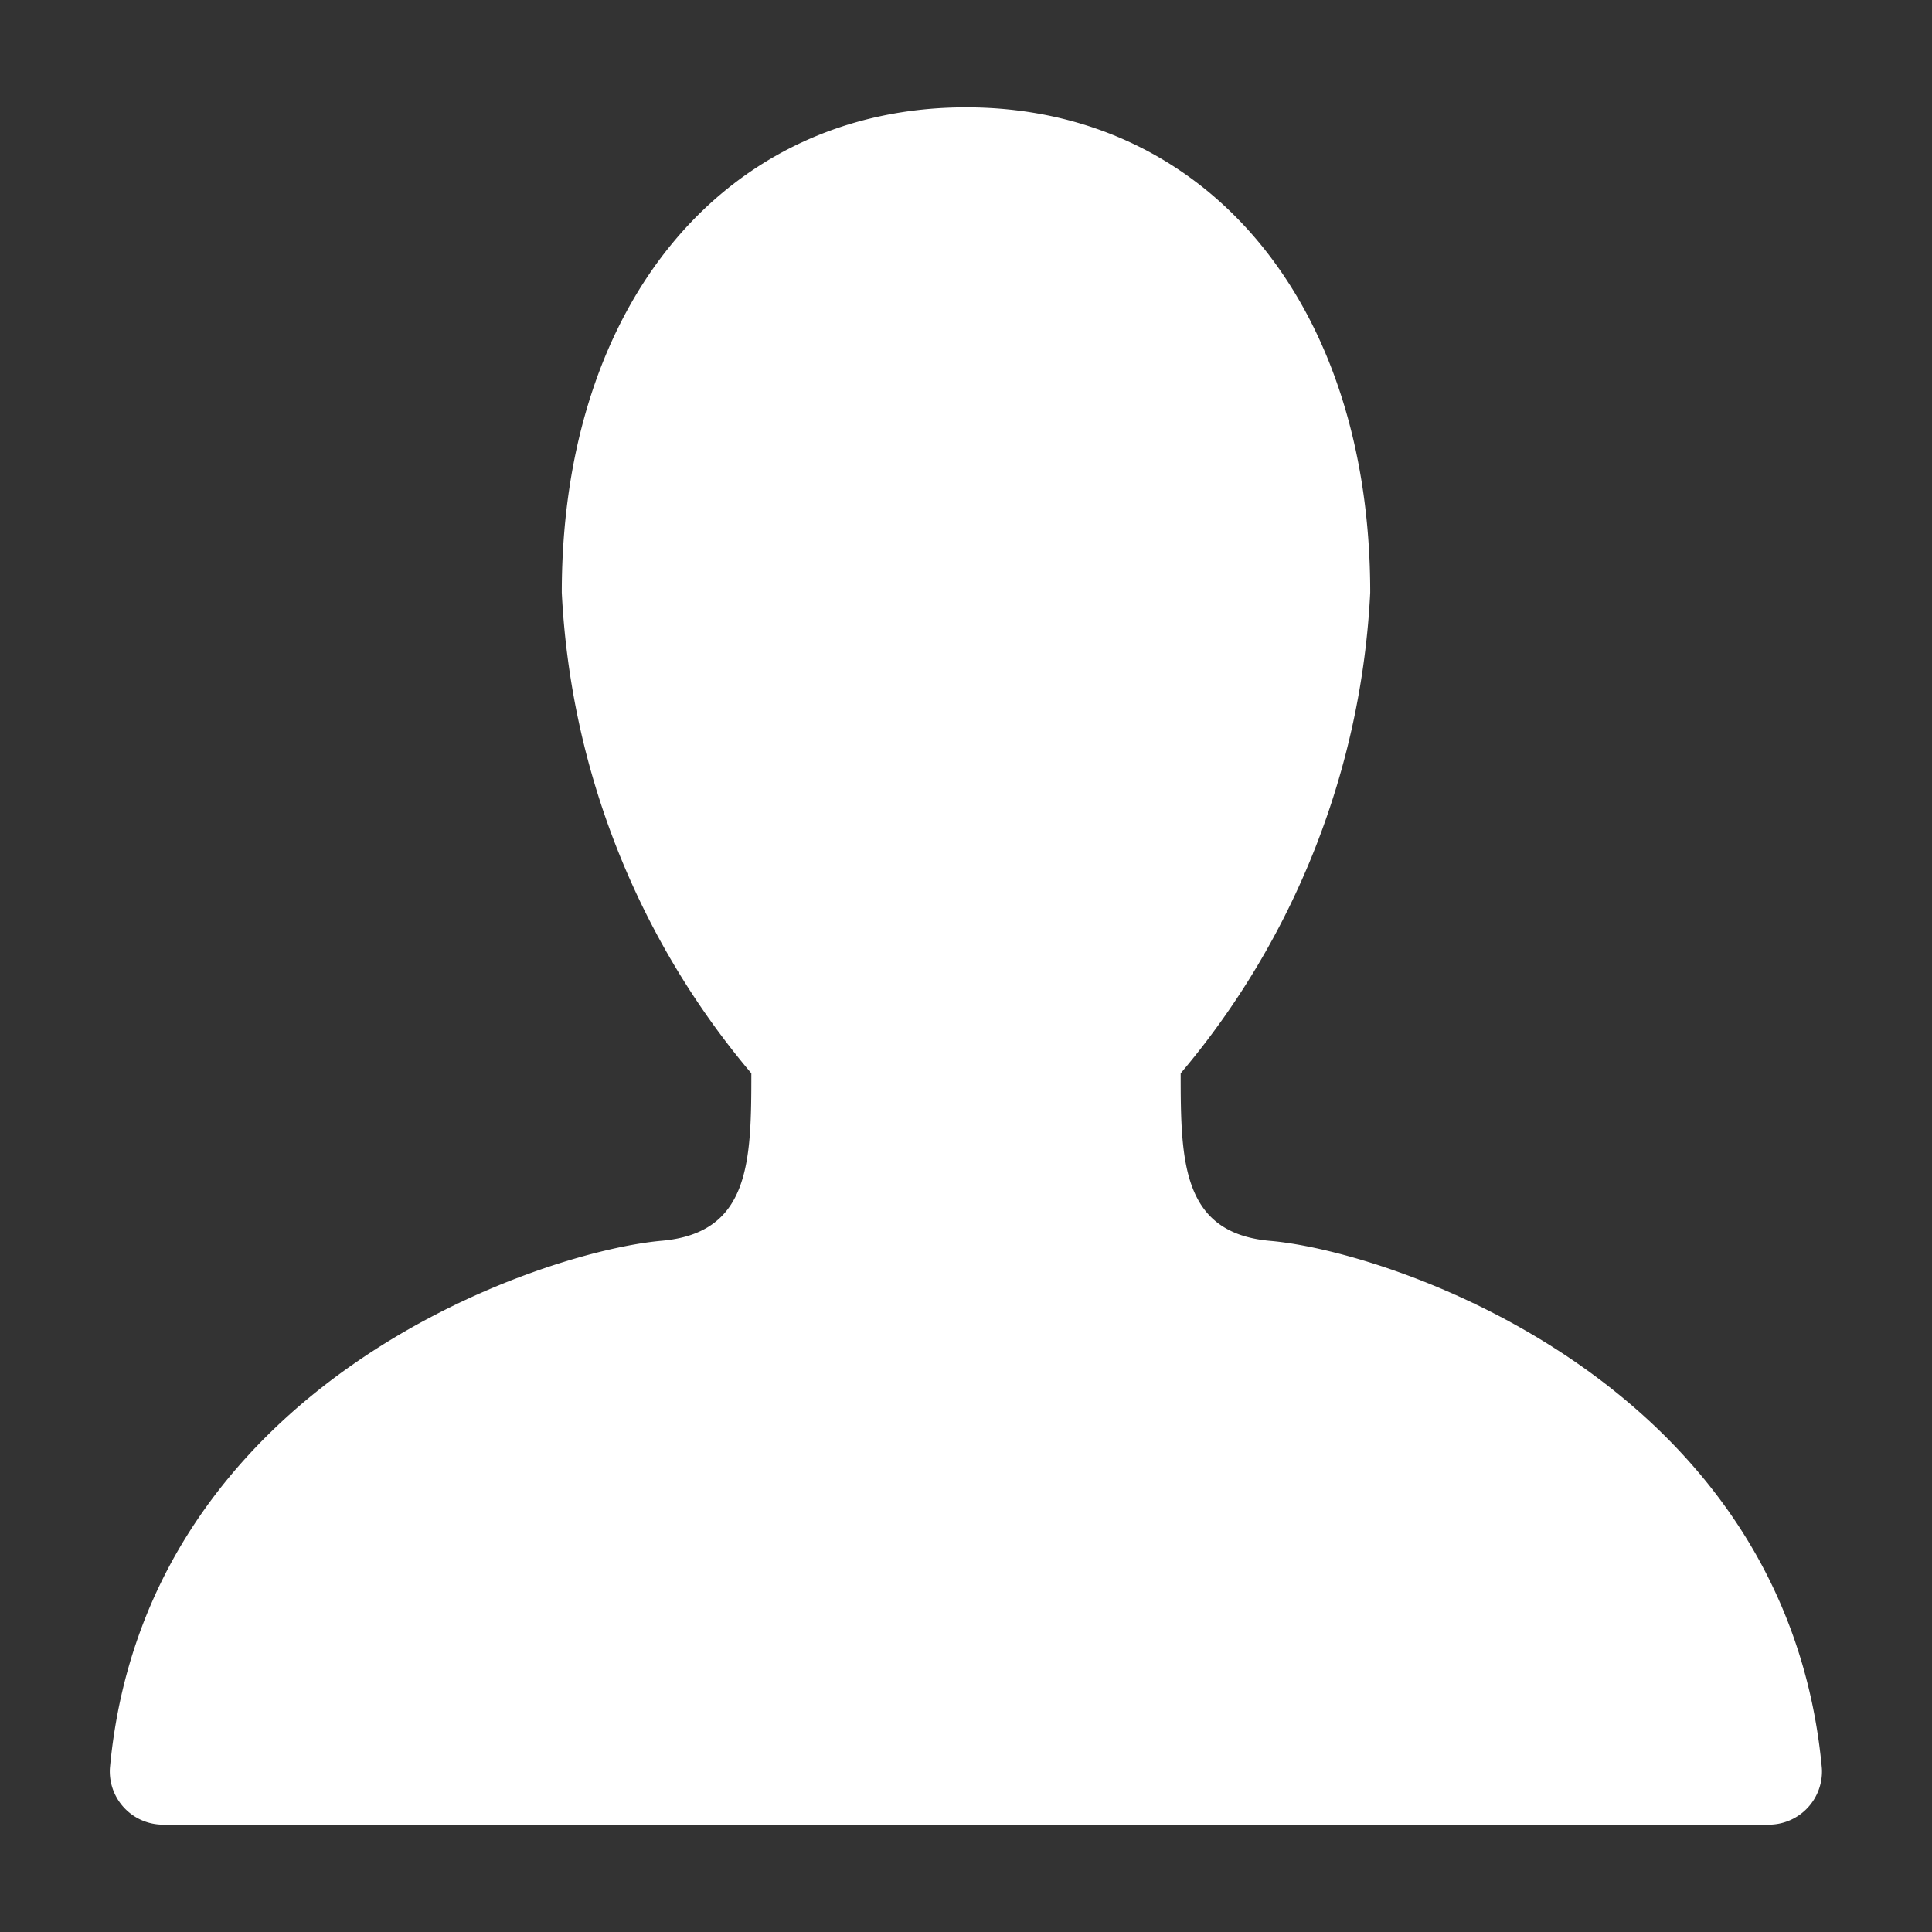 <svg xmlns="http://www.w3.org/2000/svg" height="18" viewBox="0 0 18 18" width="18">
  <rect x="0" y="0" width="18" height="18" fill="#333333" stroke="none"/>
  <defs>
    <style>
      .a {
        fill: #ffffff;
      }
    </style>
  </defs>
  <title>S User 18 N</title>
  <rect id="Canvas" fill="#ff13dc" opacity="0" width="18" height="18" /><path class="a" d="M16.474,17a.496.496,0,0,0,.501-.492q0-.017-.001-.034c-.331-3.592-4.013-4.816-5.139-4.913C11.013,11.489,11,10.826,11,10a7.515,7.515,0,0,0,1.766-4.479C12.766,2.808,11.223,1,9,1S5.234,2.808,5.234,5.521A7.515,7.515,0,0,0,7,10c0,.826-.013,1.488-.837,1.56-1.125.1-4.809,1.321-5.139,4.913a.496.496,0,0,0,.466.526q.017.001.034.001Z" />
</svg>